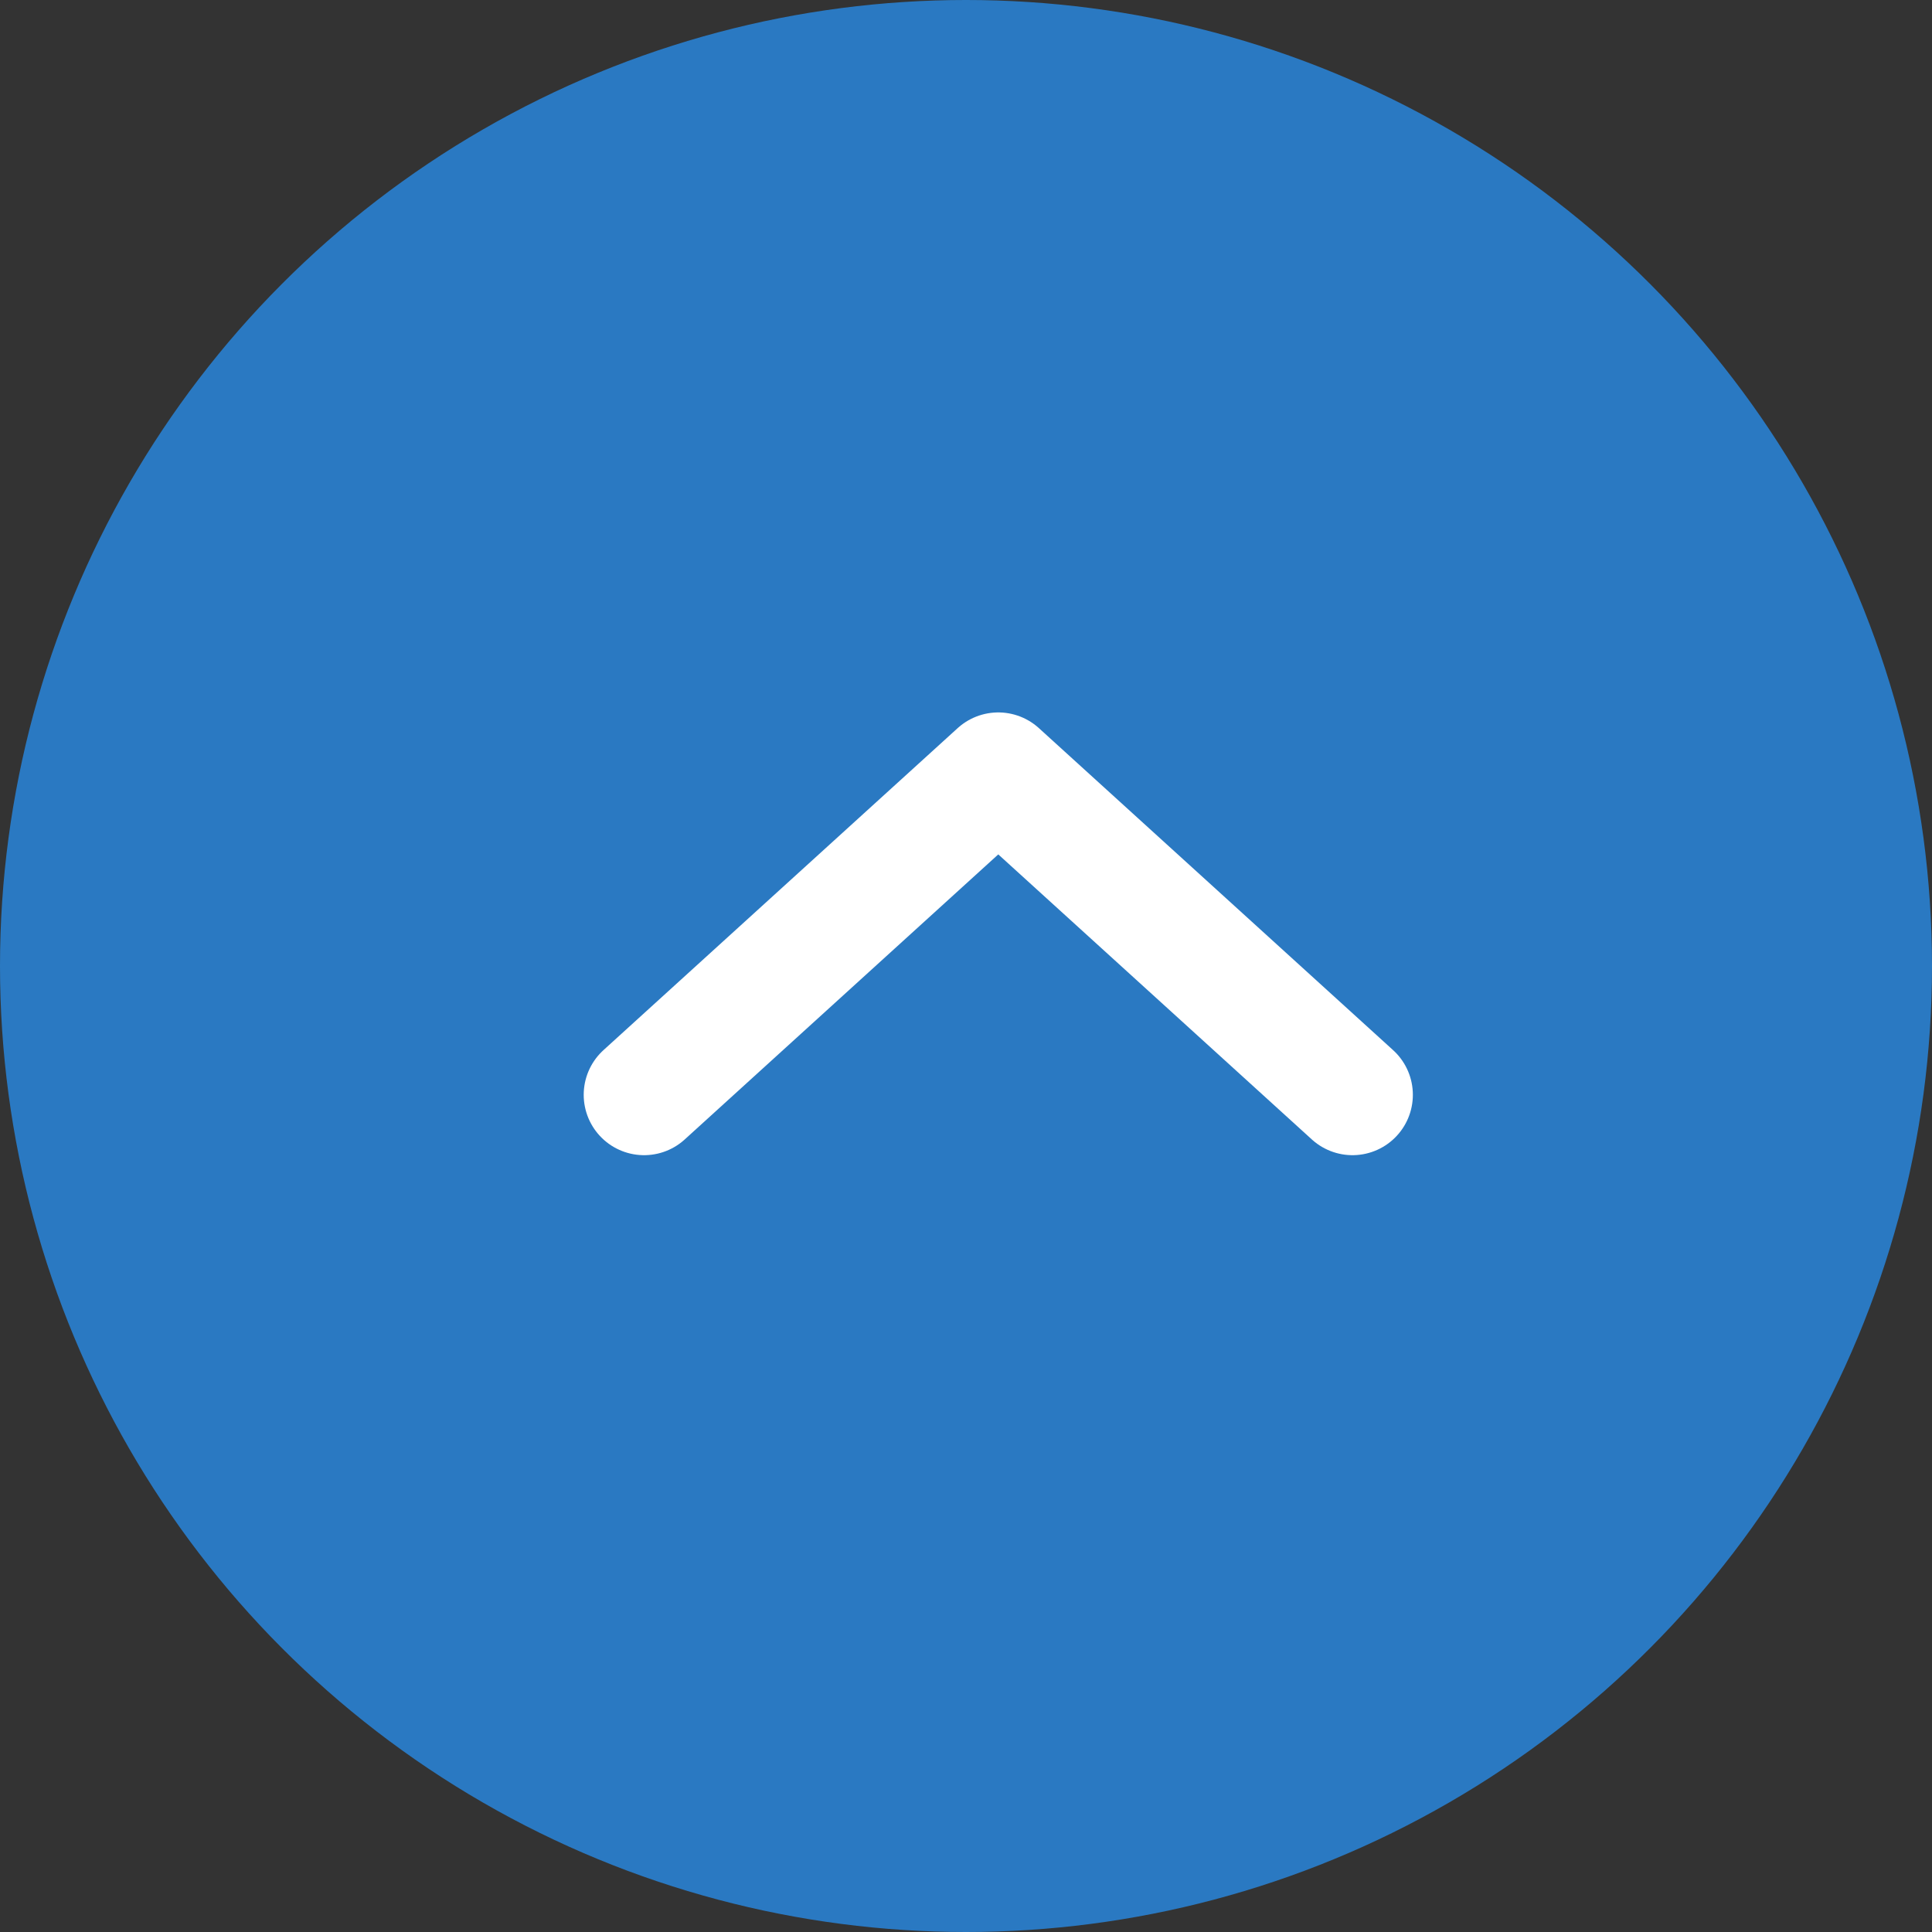 <svg width="24" height="24" viewBox="0 0 24 24" fill="none" xmlns="http://www.w3.org/2000/svg">
<rect x="0" y="0" width="24" height="24" fill="#333333" stroke="none"/>
<ellipse cx="12" cy="12" rx="12" ry="12" transform="rotate(-180 12 12)" fill="#2A79C2"/>
<path d="M16.801 13.6L12.401 9.6L8.001 13.6" stroke="white" stroke-width="1.5" stroke-linecap="round" stroke-linejoin="round"/>
</svg>
